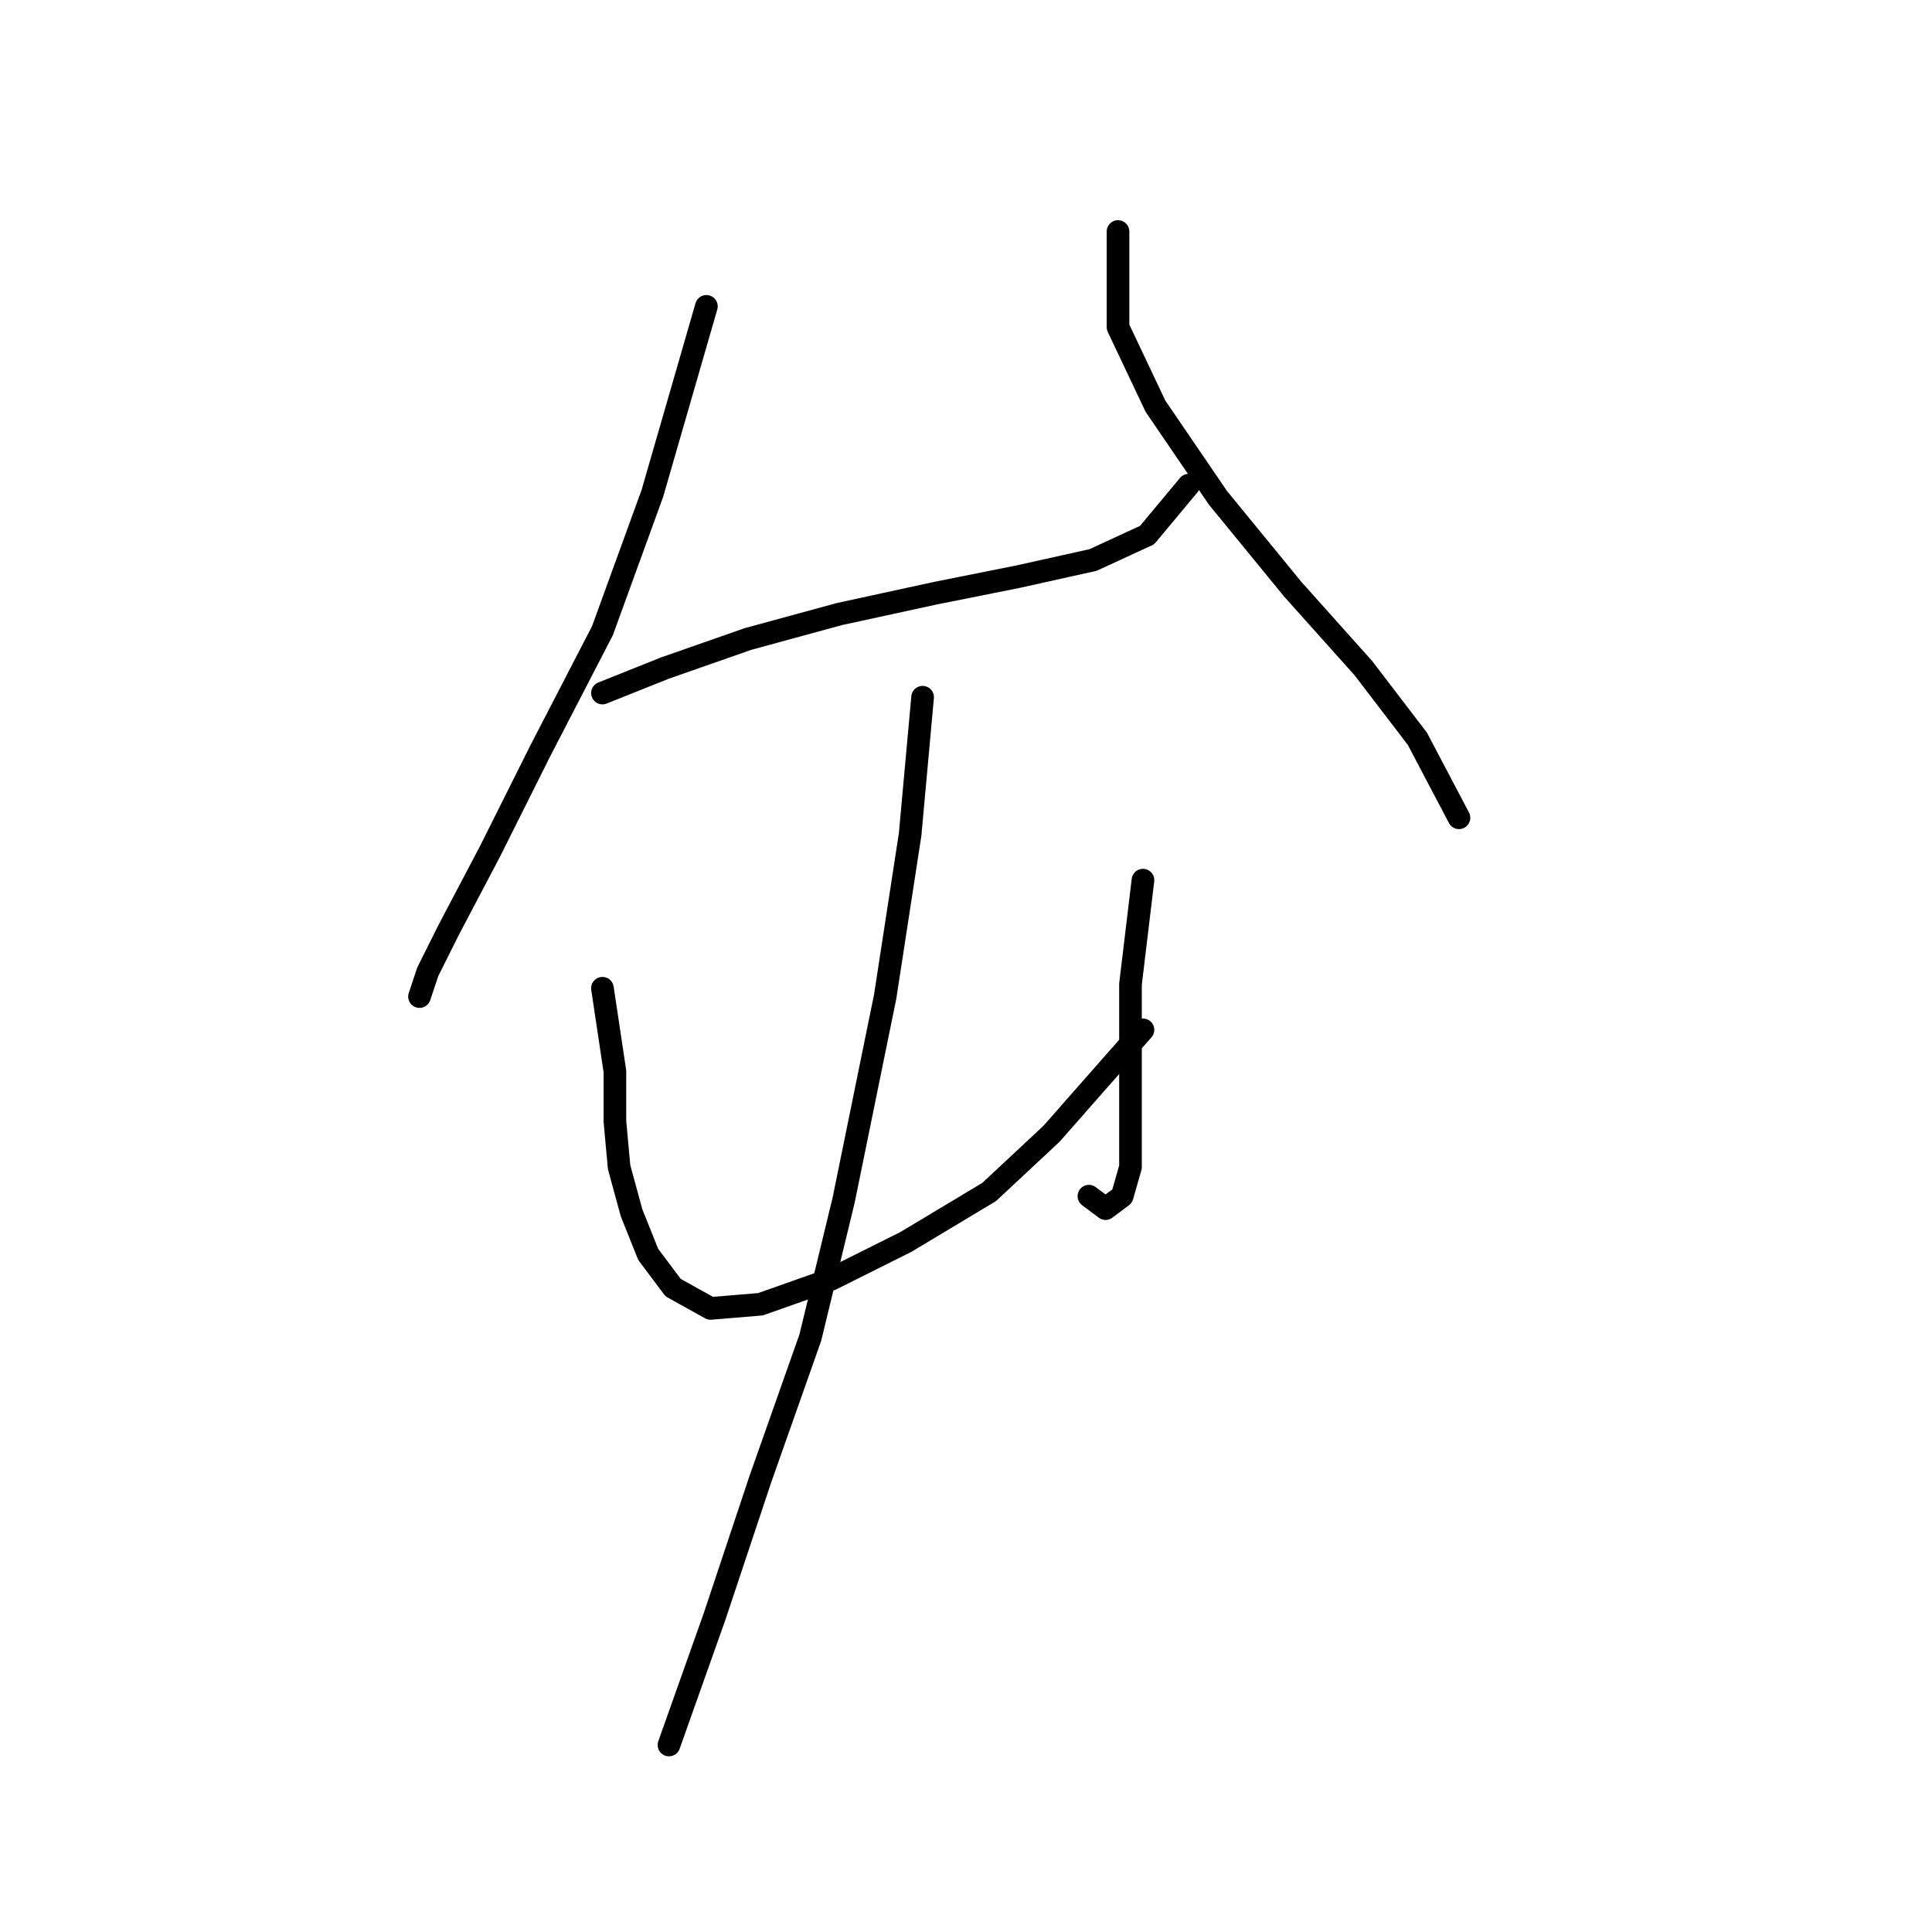<?xml version="1.0" standalone="no"?>
    <svg width="256" height="256" xmlns="http://www.w3.org/2000/svg" version="1.1">
    <polyline stroke="black" stroke-width="3" stroke-linecap="round" fill="transparent" stroke-linejoin="round" points="93.601 40.595 86.439 65.388 79.827 83.569 71.563 99.546 64.952 112.768 59.443 123.236 56.688 128.746 55.586 132.051 55.586 132.051 " />
        <polyline stroke="black" stroke-width="3" stroke-linecap="round" fill="transparent" stroke-linejoin="round" points="79.827 91.833 88.091 88.527 99.11 84.671 111.231 81.365 123.902 78.61 134.921 76.406 144.838 74.203 152 70.897 157.51 64.286 157.51 64.286 " />
        <polyline stroke="black" stroke-width="3" stroke-linecap="round" fill="transparent" stroke-linejoin="round" points="148.144 30.678 148.144 43.35 153.102 53.818 161.366 65.939 171.283 78.059 180.649 88.527 187.811 97.893 193.321 108.361 193.321 108.361 " />
        <polyline stroke="black" stroke-width="3" stroke-linecap="round" fill="transparent" stroke-linejoin="round" points="79.827 130.949 81.48 141.968 81.48 148.58 82.031 154.64 83.684 160.7 85.888 166.21 89.193 170.617 94.152 173.372 100.763 172.821 110.129 169.515 120.046 164.557 131.065 157.946 139.329 150.232 151.449 136.459 151.449 136.459 " />
        <polyline stroke="black" stroke-width="3" stroke-linecap="round" fill="transparent" stroke-linejoin="round" points="151.449 116.625 149.797 130.399 149.797 139.764 149.797 148.58 149.797 154.64 148.695 158.496 146.491 160.149 144.287 158.496 144.287 158.496 " />
        <polyline stroke="black" stroke-width="3" stroke-linecap="round" fill="transparent" stroke-linejoin="round" points="122.25 92.384 120.597 110.565 117.291 132.051 111.782 159.047 107.374 177.228 100.763 195.96 94.703 214.141 88.642 231.22 88.642 231.22 " />
        </svg>
